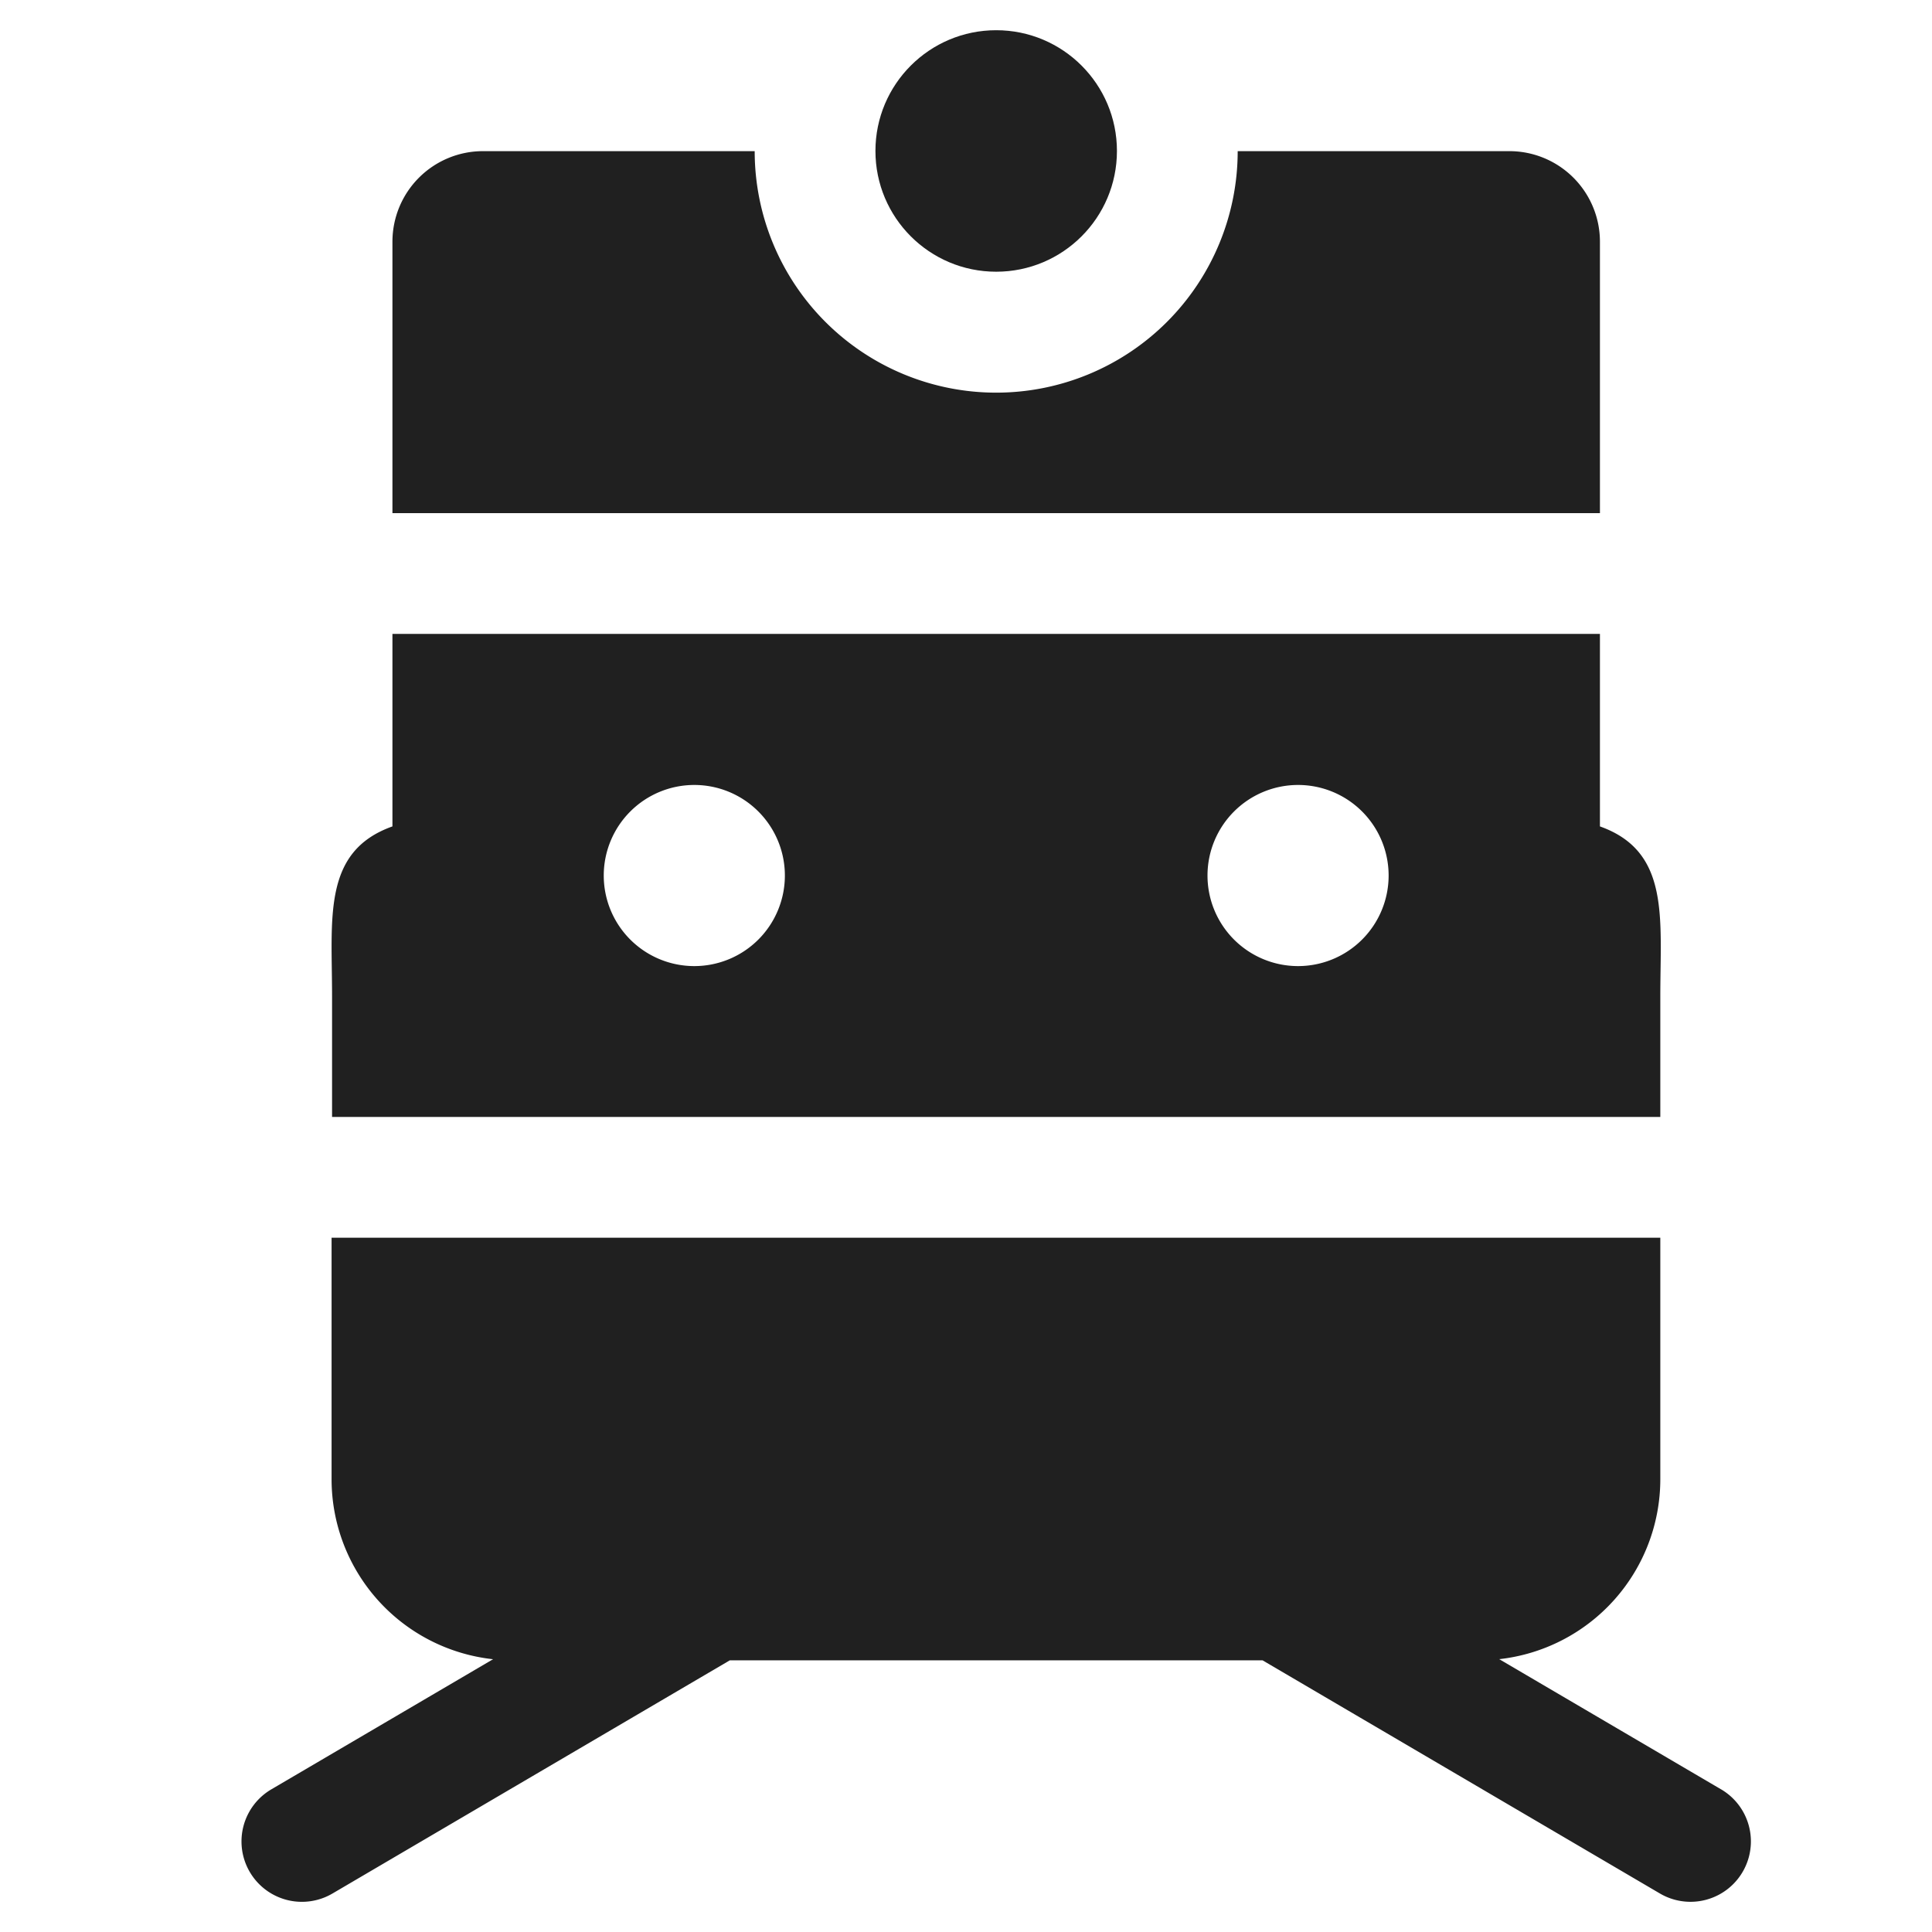 <svg viewBox="0 0 64 64" xmlns="http://www.w3.org/2000/svg" aria-labelledby="title" aria-describedby="desc"><circle fill="#202020" r="4" cy="5.001" cx="33" data-name="layer2"/><path fill="#202020" d="M11 37.001h44v-3.992c0-2.608.326-4.805-2-5.633v-6.377H13v6.377c-2.326.828-2 3.025-2 5.633zm32-10.998a3 3 0 1 1-3 3 3.001 3.001 0 0 1 3-3zm-20 0a3 3 0 1 1-3 3 3.001 3.001 0 0 1 3-3zM53 8.007a3 3 0 0 0-3-3h-9a8 8 0 0 1-16 0h-9a3 3 0 0 0-3 3v8.992h40zm4.012 51.267l-7.348-4.312A6 6 0 0 0 55 49.001v-8H10.984v8a6 6 0 0 0 5.349 5.963l-7.344 4.31a2 2 0 0 0 2.023 3.452L24.177 55h17.646l13.165 7.725a2 2 0 0 0 2.024-3.452z" data-name="layer1"/></svg>